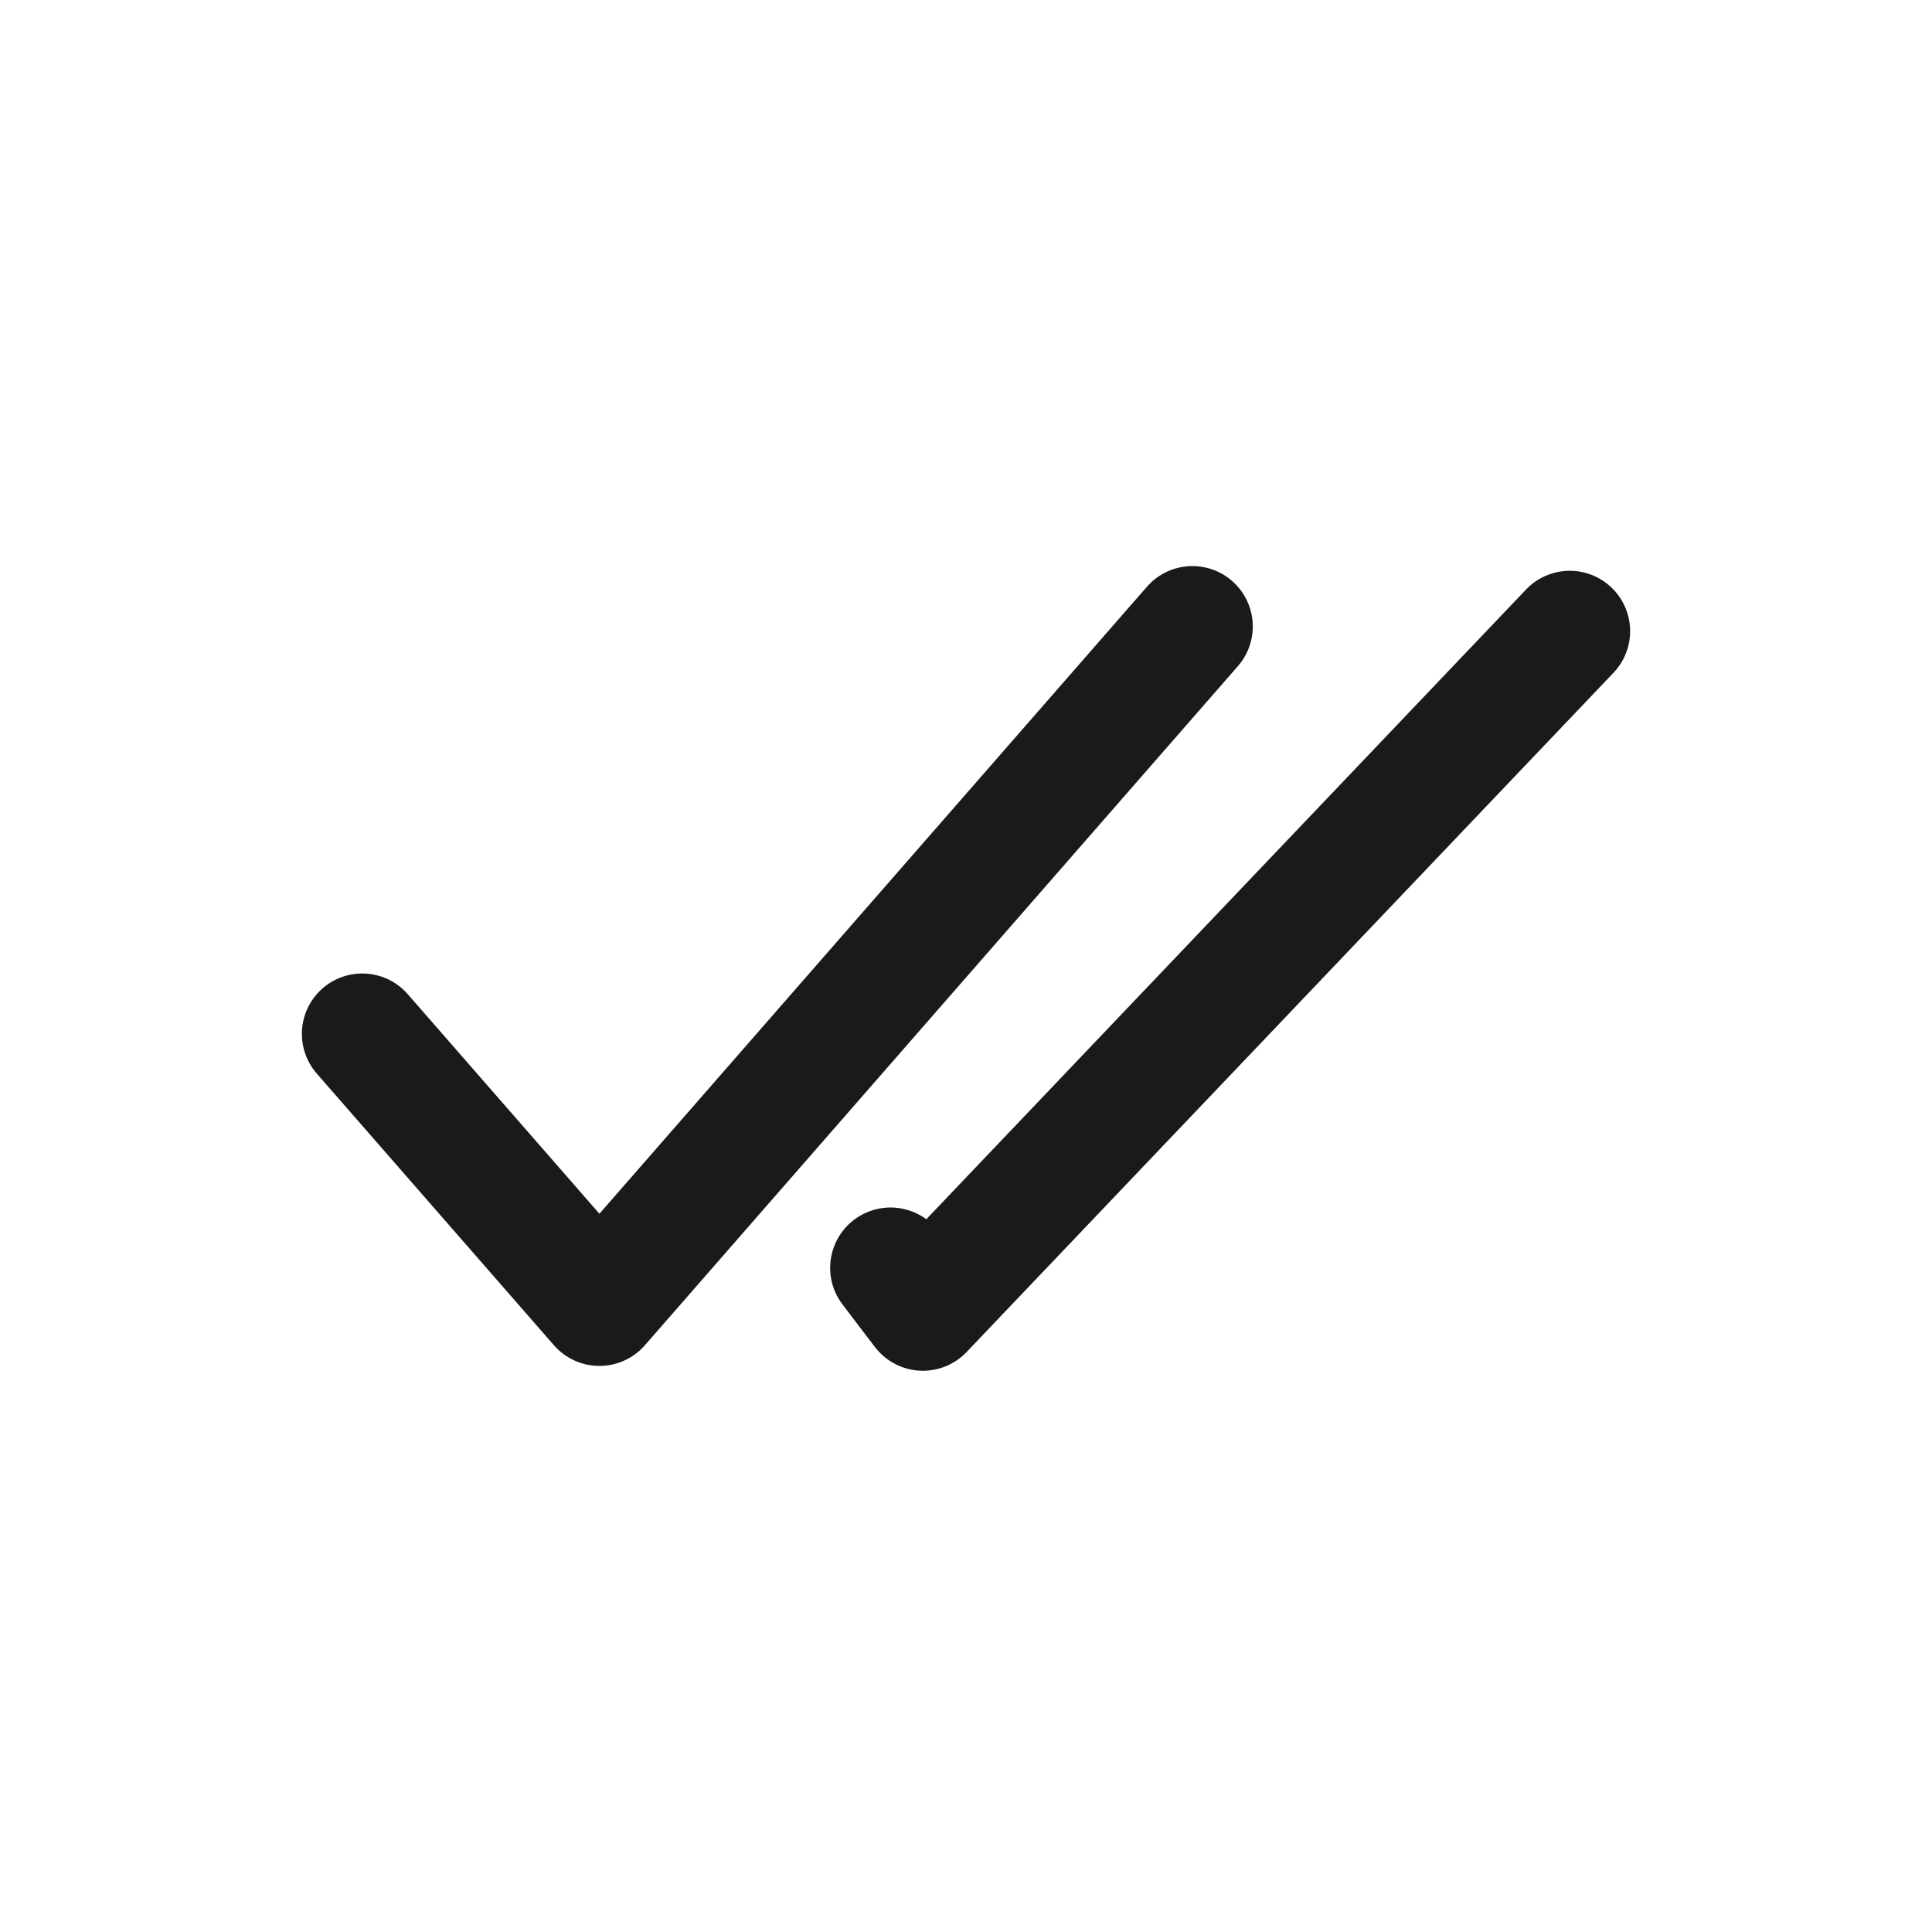 <svg width="16" height="16" viewBox="0 0 16 16" fill="none" xmlns="http://www.w3.org/2000/svg">
<path d="M3 8.562L4.964 10.812L9.875 5.188" stroke="#1A1A1A" stroke-linecap="round" stroke-linejoin="round"/>
<path d="M13 5.227L7.643 10.852L7.375 10.5" stroke="#1A1A1A" stroke-linecap="round" stroke-linejoin="round"/>
</svg>
